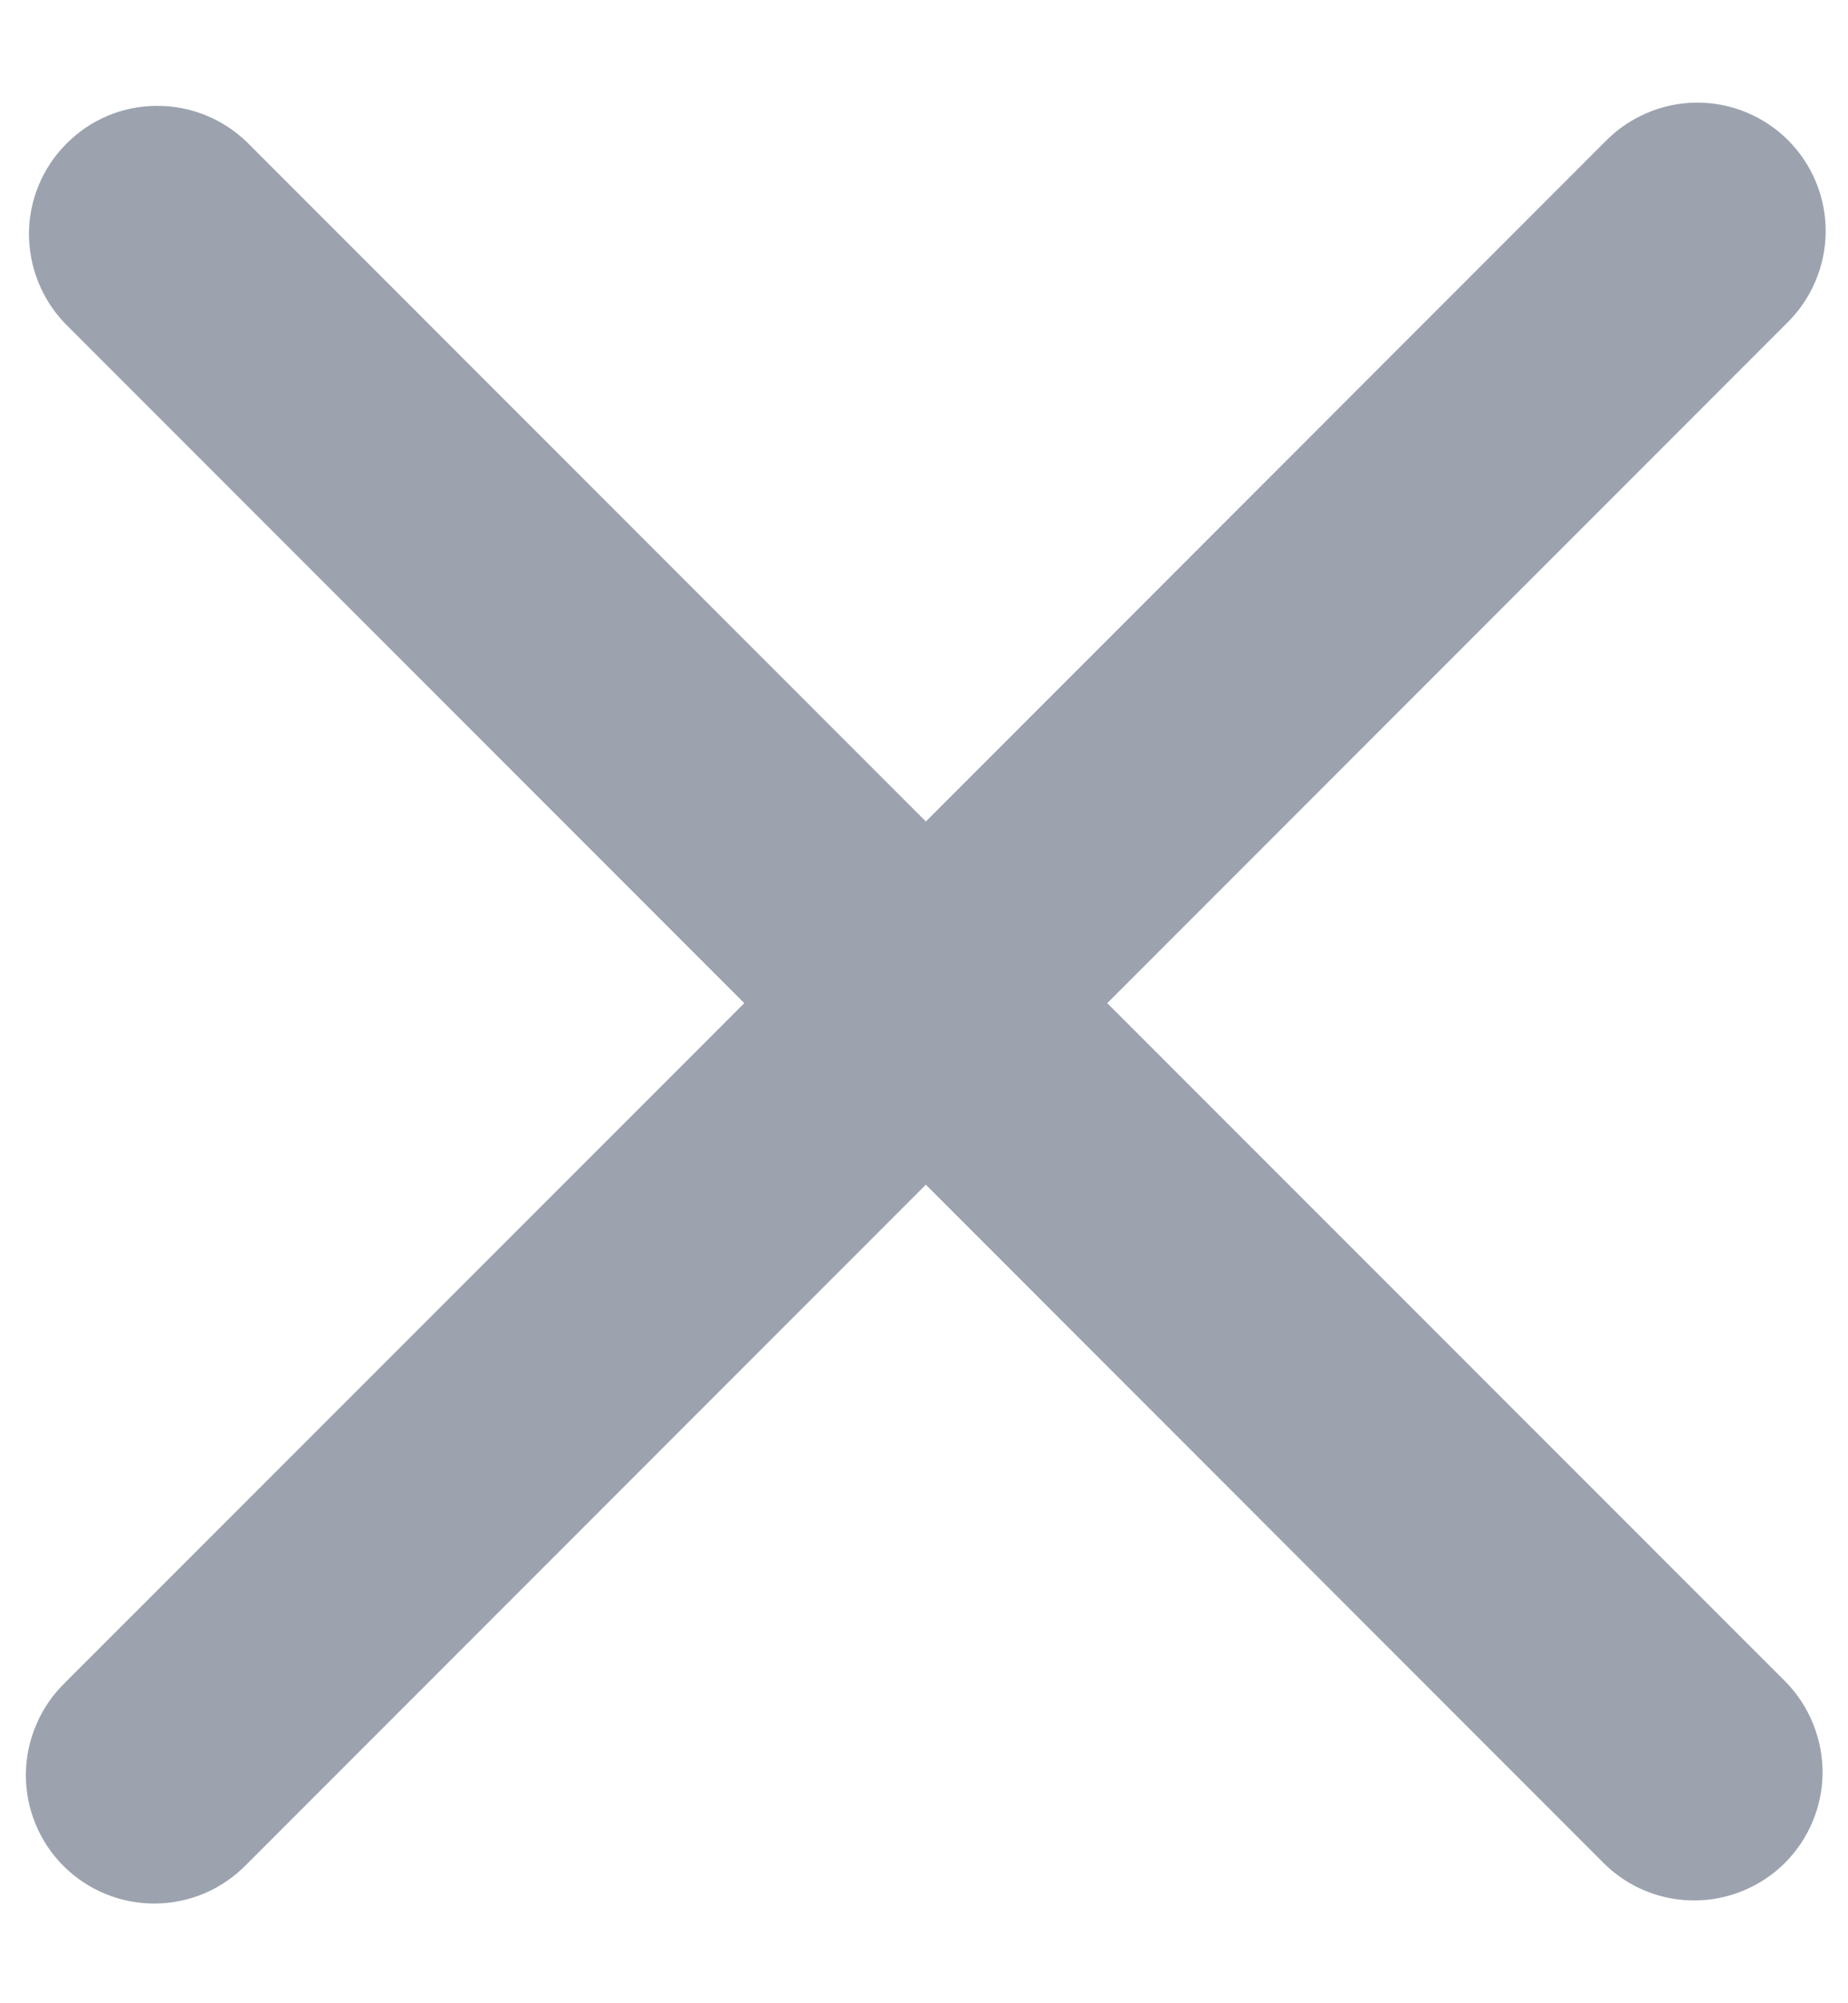<svg width="12" height="13" viewBox="0 0 12 13" fill="none" xmlns="http://www.w3.org/2000/svg">
<path d="M7.19 6.51L11.601 2.099C11.68 2.022 11.744 1.93 11.787 1.828C11.831 1.727 11.854 1.617 11.855 1.507C11.856 1.396 11.835 1.286 11.793 1.184C11.751 1.081 11.689 0.988 11.611 0.91C11.533 0.832 11.44 0.77 11.337 0.728C11.235 0.686 11.125 0.665 11.014 0.666C10.904 0.667 10.794 0.69 10.693 0.734C10.591 0.777 10.499 0.841 10.422 0.92L6.012 5.331L1.601 0.92C1.444 0.769 1.233 0.685 1.015 0.687C0.796 0.688 0.587 0.776 0.433 0.931C0.278 1.085 0.19 1.294 0.188 1.513C0.187 1.731 0.271 1.942 0.422 2.099L4.833 6.51L0.422 10.92C0.343 10.997 0.279 11.089 0.236 11.191C0.192 11.293 0.169 11.402 0.168 11.513C0.167 11.623 0.188 11.733 0.23 11.835C0.272 11.938 0.334 12.031 0.412 12.109C0.49 12.187 0.583 12.249 0.686 12.291C0.788 12.333 0.898 12.354 1.009 12.353C1.119 12.352 1.229 12.329 1.33 12.286C1.432 12.242 1.524 12.178 1.601 12.099L6.012 7.688L10.422 12.099C10.579 12.251 10.79 12.335 11.008 12.333C11.227 12.331 11.436 12.243 11.591 12.089C11.745 11.934 11.833 11.725 11.835 11.507C11.836 11.288 11.752 11.078 11.601 10.92L7.19 6.51Z" fill="#9CA3AF"/>
</svg>
